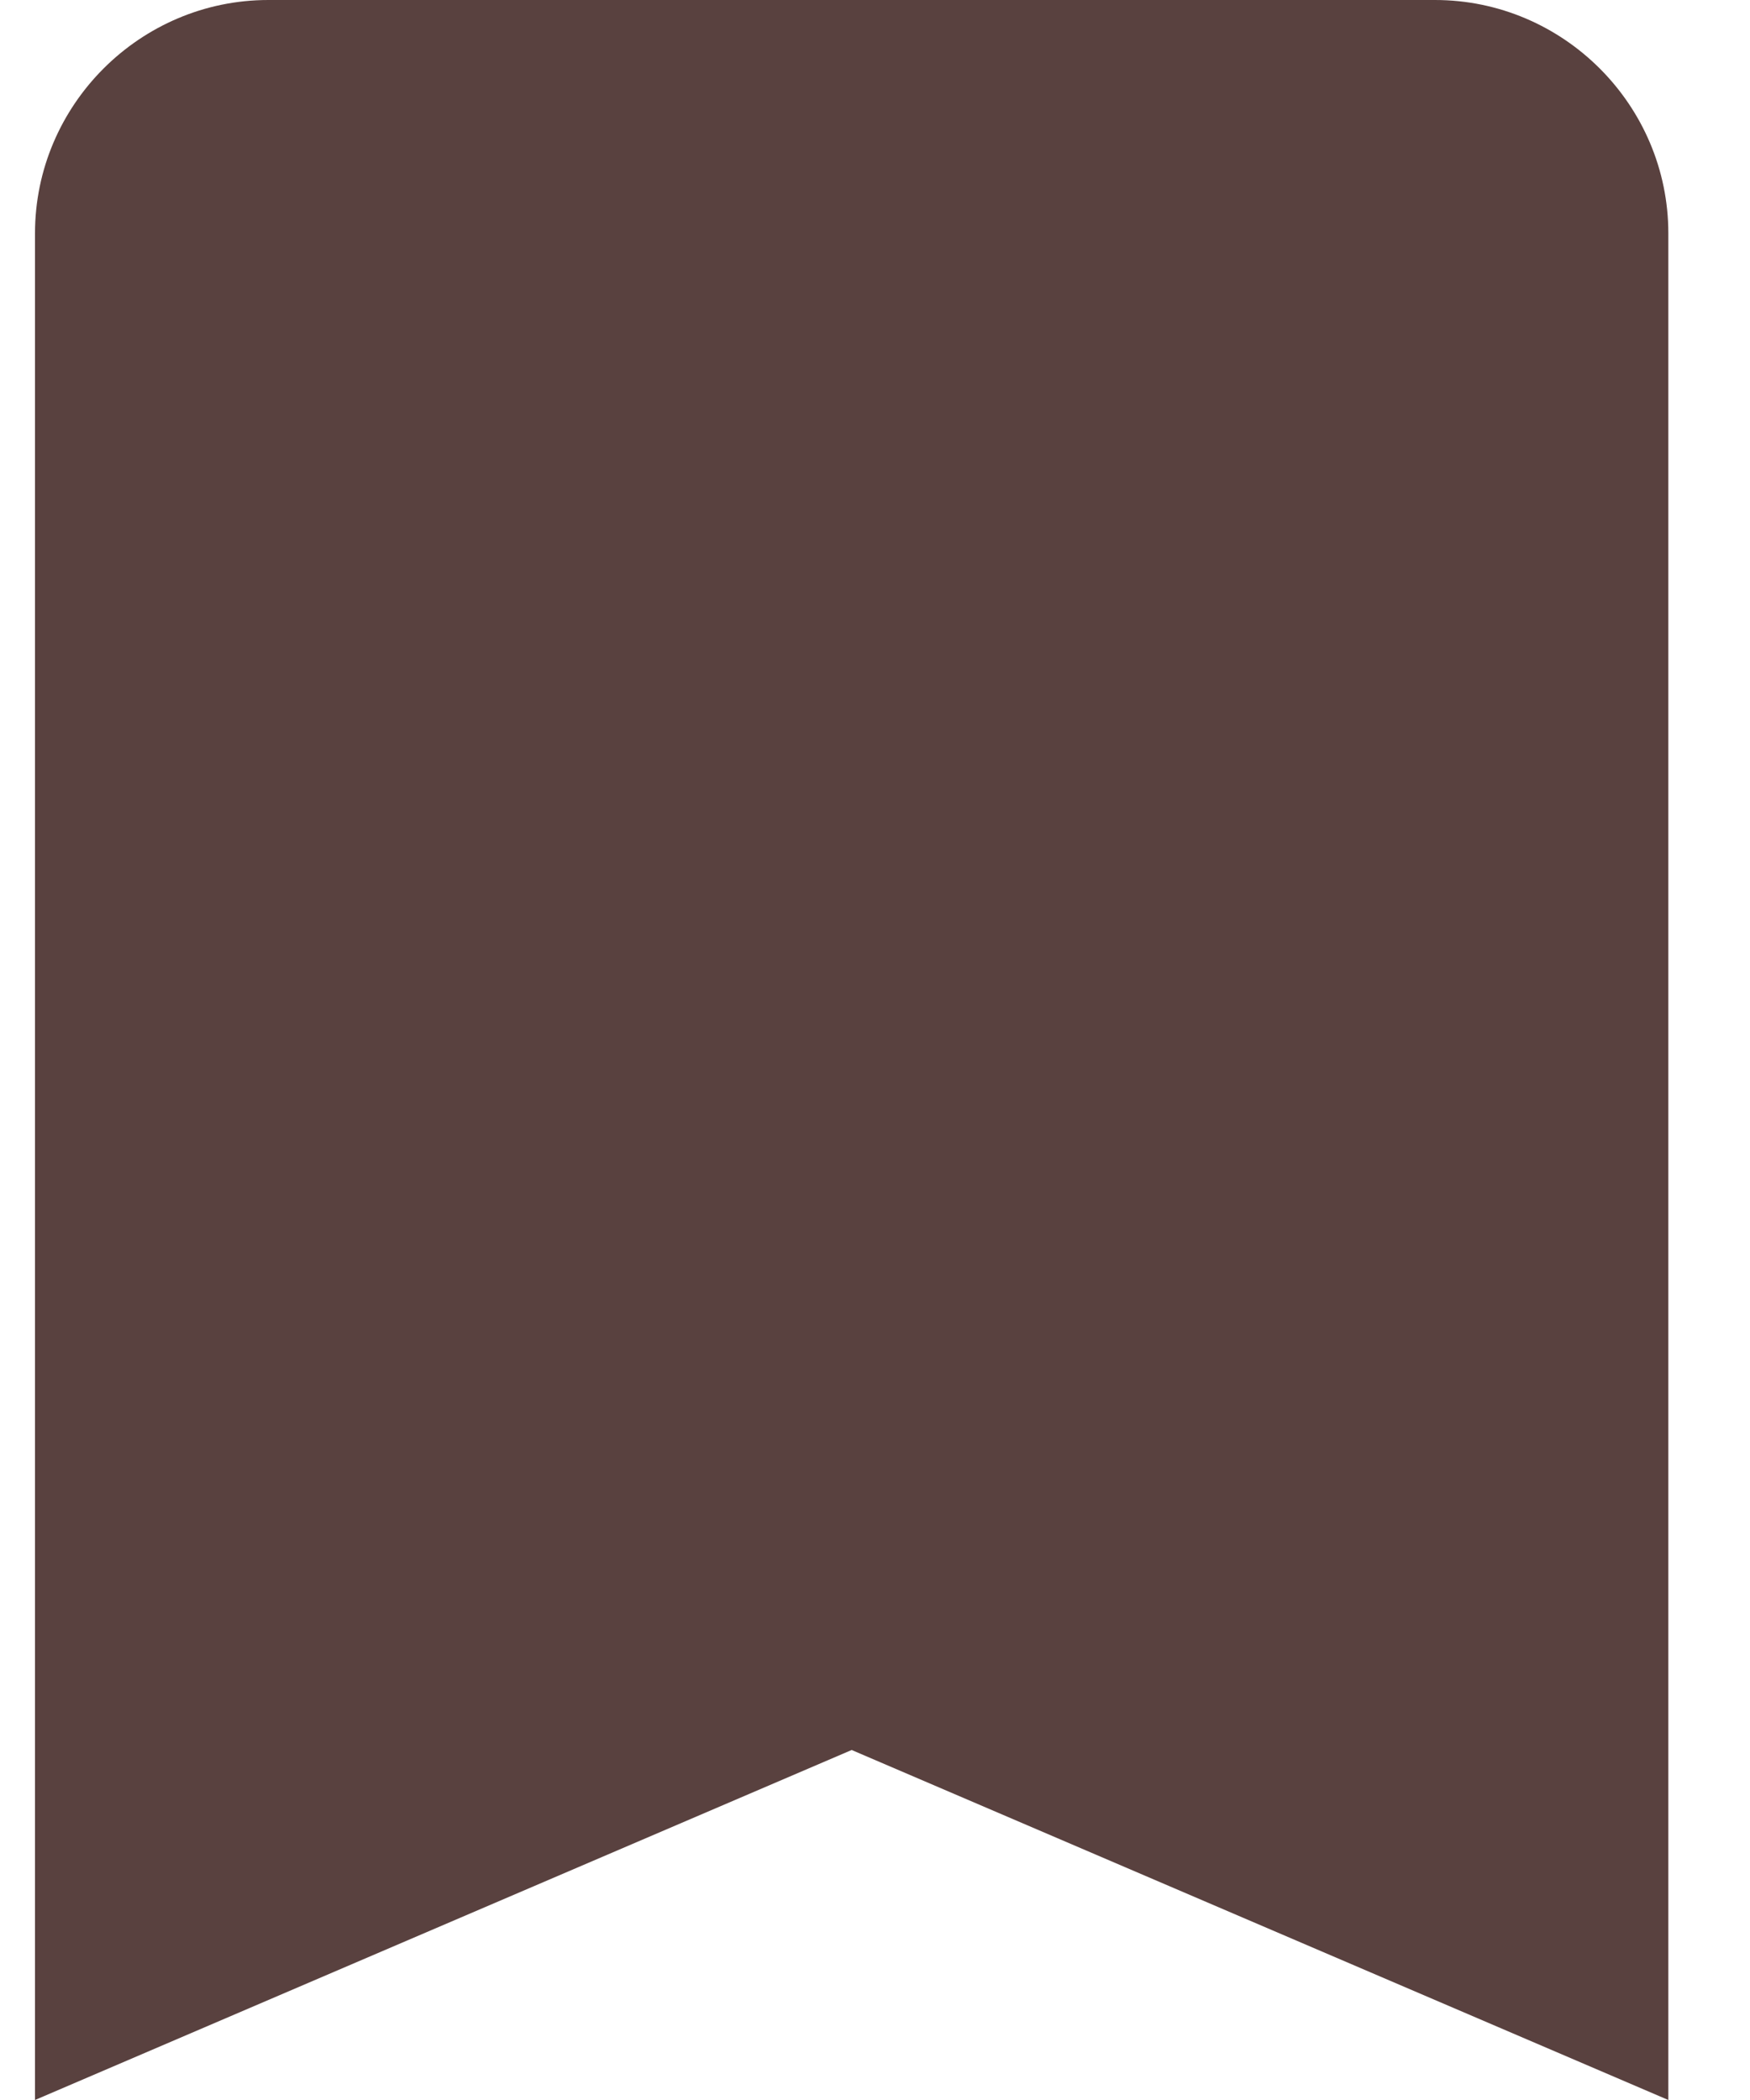 <svg width="15" height="18" viewBox="0 0 15 18" fill="none" xmlns="http://www.w3.org/2000/svg">
<path d="M12.3 0H2.3C1.2 0 0.3 0.9 0.3 2V18L7.3 15L14.3 18V2C14.3 0.9 13.4 0 12.3 0Z" fill="#59413F"/>
</svg>

